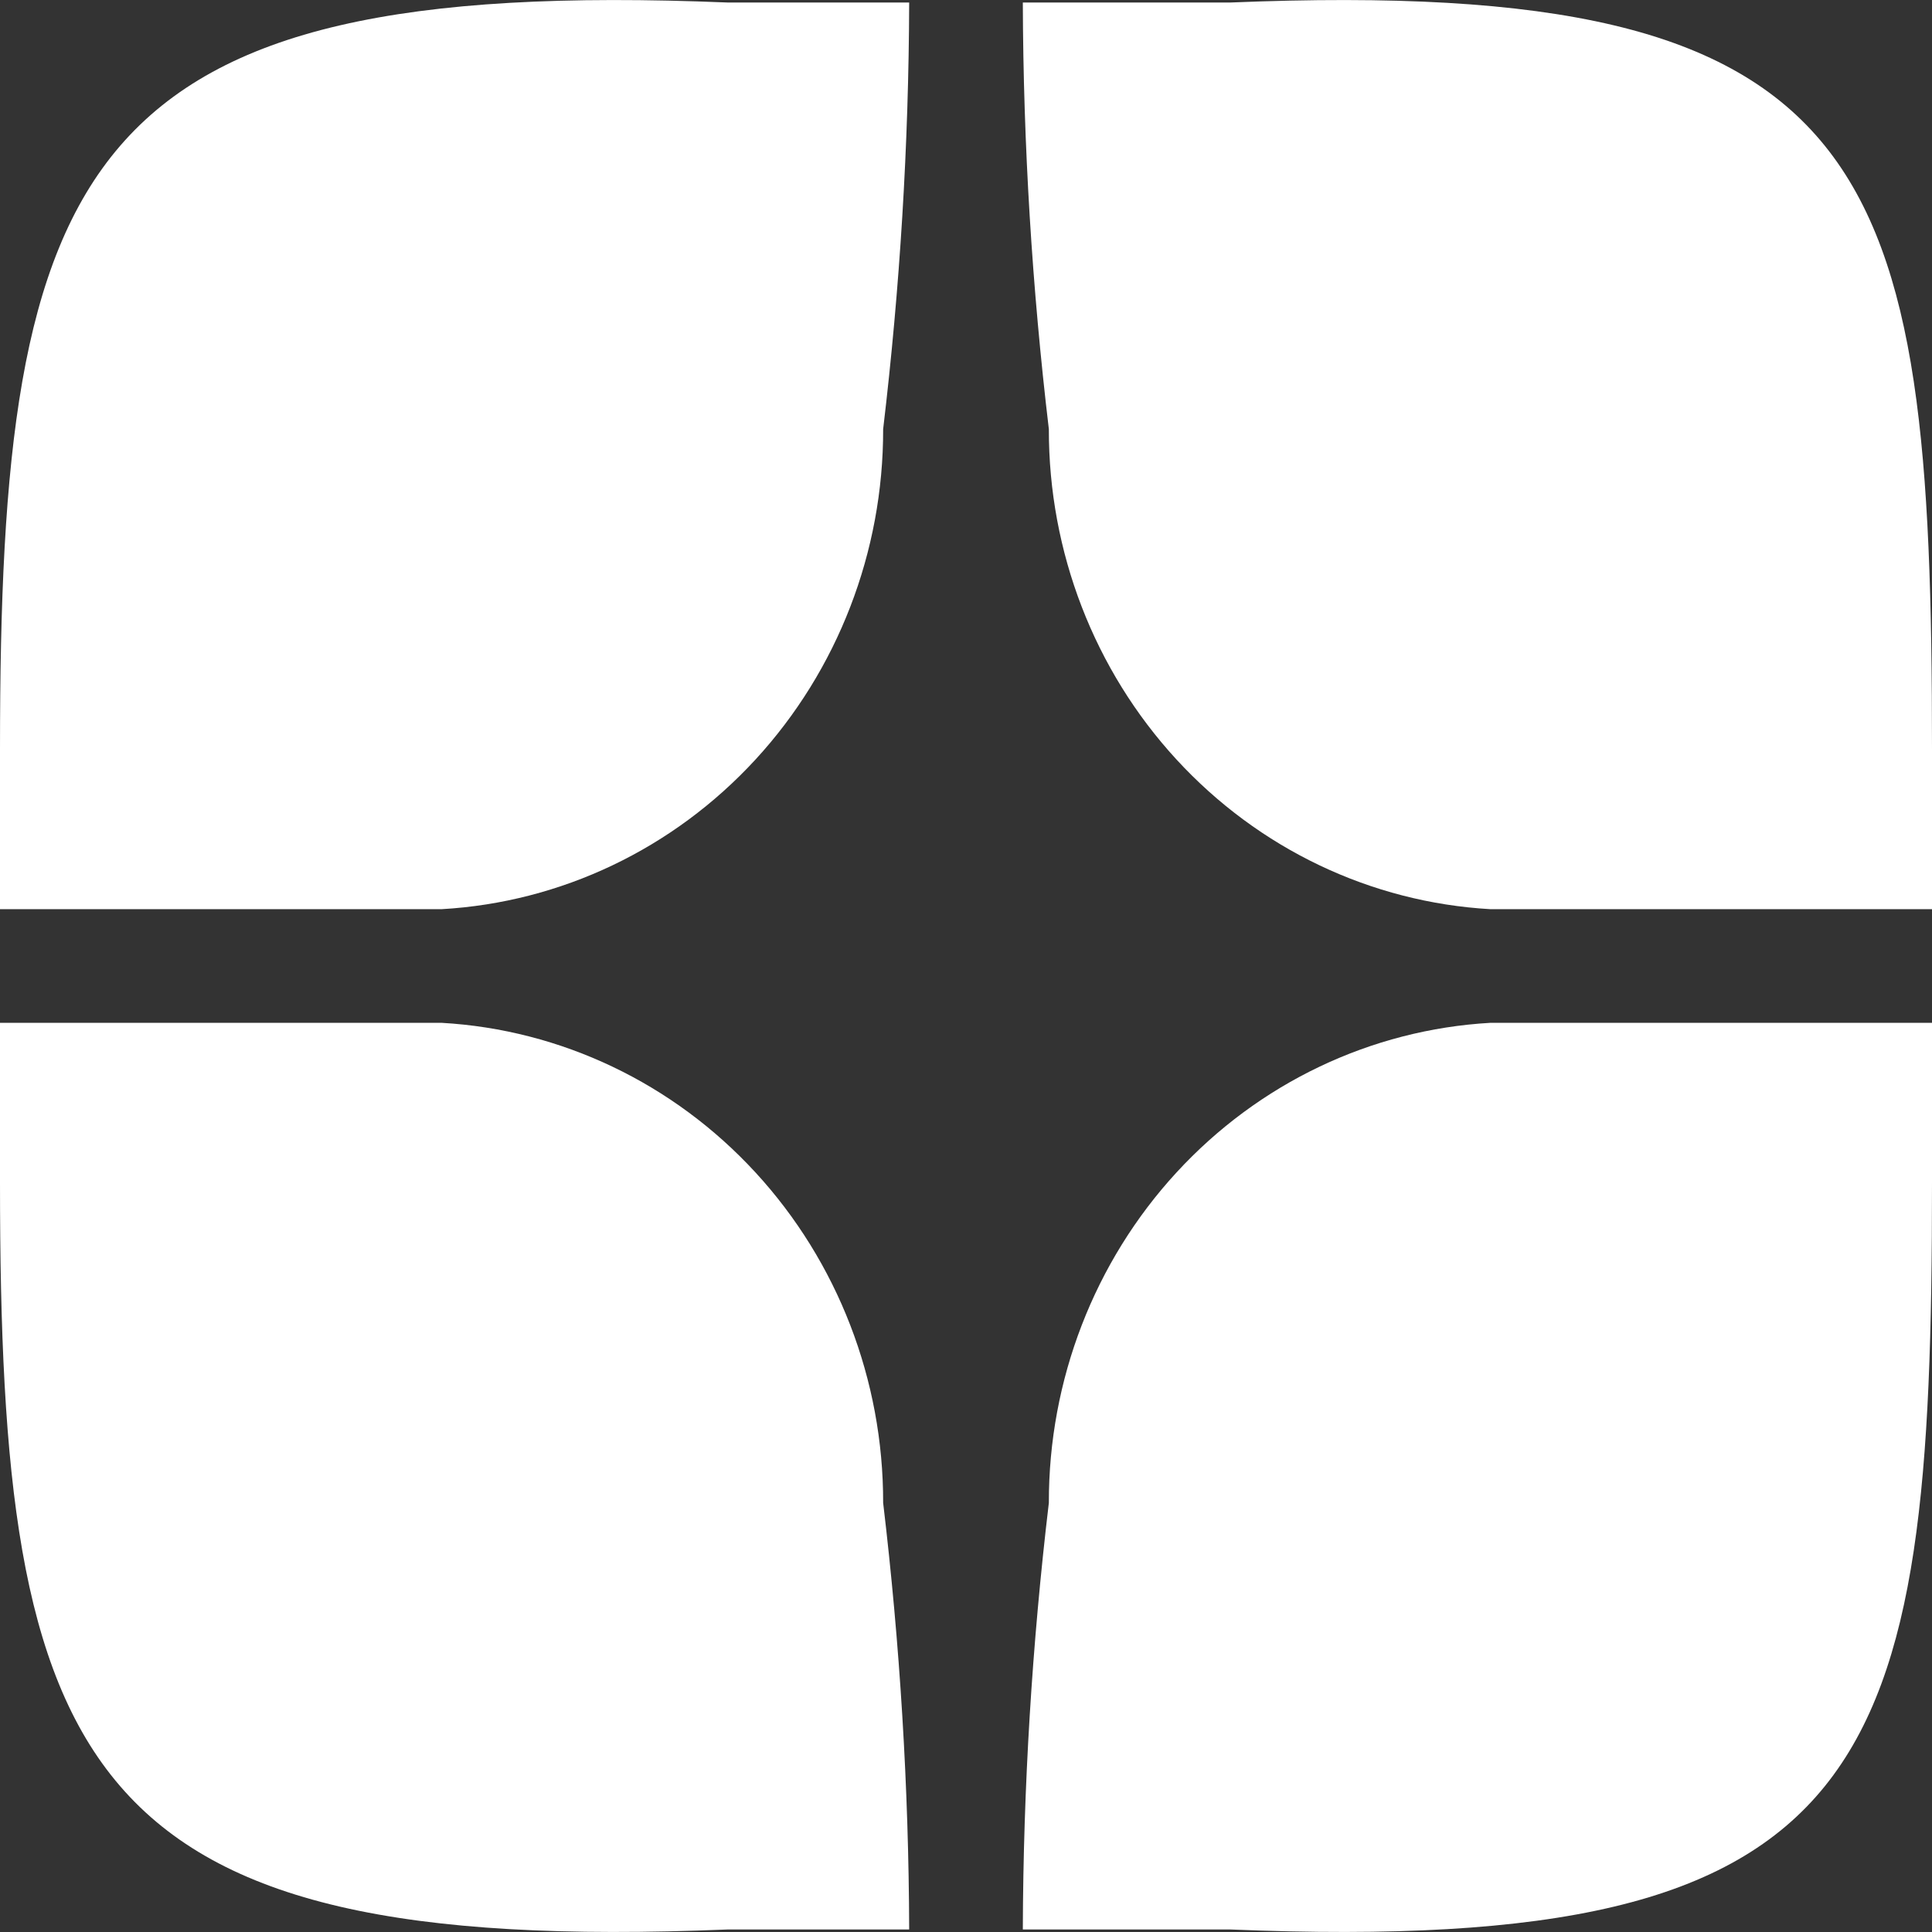 <svg width="17" height="17" viewBox="0 0 17 17" fill="none" xmlns="http://www.w3.org/2000/svg">
<rect x="0" y="0" width="17" height="17" fill="#333333" stroke="none"/>
<path d="M0 6.592V8H3.886C4.937 7.94 5.925 7.469 6.648 6.683C7.371 5.897 7.773 4.857 7.771 3.776C7.919 2.53 7.996 1.277 8 0.022H6.4C0.686 -0.213 0 1.43 0 6.592Z" fill="white"/>
<path d="M17 6.592V8H13.114C12.063 7.94 11.075 7.469 10.352 6.683C9.629 5.897 9.227 4.857 9.229 3.776C9.081 2.53 9.004 1.277 9 0.022H10.829C16.543 -0.213 17 1.43 17 6.592Z" fill="white"/>
<path d="M0 10.408V9H3.886C4.937 9.06 5.925 9.531 6.648 10.317C7.371 11.103 7.773 12.143 7.771 13.224C7.919 14.47 7.996 15.723 8 16.978H6.4C0.686 17.213 0 15.57 0 10.408Z" fill="white"/>
<path d="M17 10.408V9H13.114C12.063 9.06 11.075 9.531 10.352 10.317C9.629 11.103 9.227 12.143 9.229 13.224C9.081 14.47 9.004 15.723 9 16.978H10.829C16.543 17.213 17 15.57 17 10.408Z" fill="white"/>
</svg>
